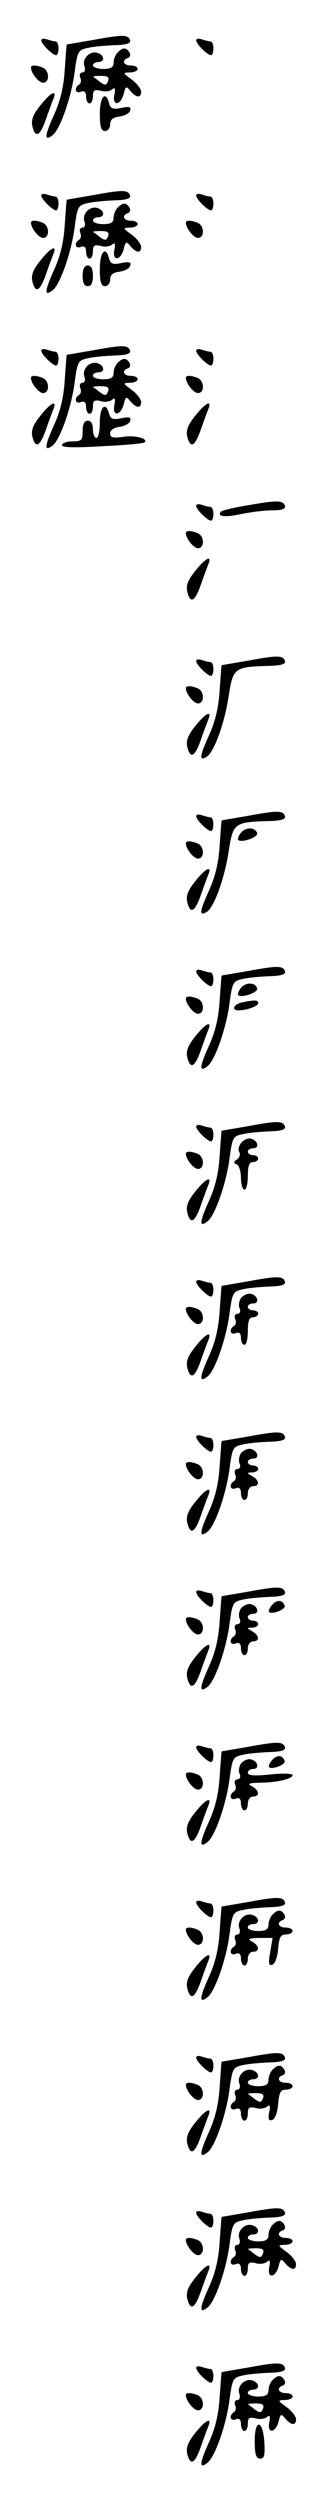 <?xml version="1.0" standalone="no"?>
<!DOCTYPE svg PUBLIC "-//W3C//DTD SVG 20010904//EN"
 "http://www.w3.org/TR/2001/REC-SVG-20010904/DTD/svg10.dtd">
<svg version="1.0" xmlns="http://www.w3.org/2000/svg"
 width="95pt" height="725pt" viewBox="0 0 95 725"
 preserveAspectRatio="xMidYMid meet">
<g transform="translate(0,725) scale(0.1,-0.1)"
fill="#000000" stroke="none">
<path d="M270 7134 c-41 -7 -76 -13 -76 -13 -1 -1 -3 -34 -6 -74 -3 -50 -13
-91 -32 -132 -27 -60 -28 -77 -2 -56 22 19 54 112 63 183 8 59 10 63 38 69 17
4 52 7 78 8 34 1 47 5 45 14 -6 17 -21 17 -108 1z"/>
<path d="M120 7133 c0 -11 33 -43 43 -43 4 0 7 9 7 20 0 11 -4 20 -9 20 -5 0
-16 3 -25 6 -9 3 -16 2 -16 -3z"/>
<path d="M570 7133 c0 -11 33 -43 43 -43 4 0 7 9 7 20 0 11 -4 20 -9 20 -5 0
-16 3 -25 6 -9 3 -16 2 -16 -3z"/>
<path d="M342 7098 c-7 -7 -12 -20 -12 -30 0 -13 -8 -18 -30 -18 -16 0 -30 5
-30 10 0 6 7 10 15 10 20 0 19 19 0 26 -22 9 -47 -15 -40 -37 4 -11 1 -19 -5
-19 -7 0 -10 -7 -7 -15 4 -8 2 -17 -3 -20 -16 -10 -11 -28 5 -21 10 4 15 -1
15 -14 0 -11 5 -20 10 -20 6 0 10 10 10 21 0 17 4 20 22 16 12 -4 27 -2 34 4
8 7 10 2 6 -17 -6 -34 20 -29 28 6 5 20 7 21 19 6 17 -20 31 -21 31 -2 0 8
-12 24 -27 35 -27 20 -27 20 -5 21 12 0 22 5 22 10 0 6 -9 10 -20 10 -22 0
-27 16 -8 22 6 2 8 10 4 16 -9 15 -19 15 -34 0z m-28 -83 c-5 -13 -9 -13 -23
-3 -9 7 -18 14 -20 15 -2 2 8 3 22 3 20 0 25 -4 21 -15z"/>
<path d="M90 7054 c0 -16 23 -44 35 -44 20 0 19 36 -1 44 -20 8 -34 8 -34 0z"/>
<path d="M117 6944 c-21 -26 -27 -42 -23 -60 9 -36 22 -29 39 19 8 23 18 50
22 60 12 29 -8 19 -38 -19z"/>
<path d="M290 6920 c0 -38 4 -50 15 -50 8 0 15 9 15 19 0 14 8 21 27 23 14 2
29 9 31 17 4 11 -2 13 -26 8 -24 -5 -31 -2 -35 13 -10 39 -27 20 -27 -30z"/>
<path d="M270 6684 c-41 -7 -76 -13 -76 -13 -1 -1 -3 -34 -6 -74 -3 -50 -13
-91 -32 -132 -27 -60 -28 -77 -2 -56 22 19 54 112 63 183 8 59 10 63 38 69 17
4 52 7 78 8 34 1 47 5 45 14 -6 17 -21 17 -108 1z"/>
<path d="M120 6683 c0 -11 33 -43 43 -43 4 0 7 9 7 20 0 11 -4 20 -9 20 -5 0
-16 3 -25 6 -9 3 -16 2 -16 -3z"/>
<path d="M570 6683 c0 -11 33 -43 43 -43 4 0 7 9 7 20 0 11 -4 20 -9 20 -5 0
-16 3 -25 6 -9 3 -16 2 -16 -3z"/>
<path d="M342 6648 c-7 -7 -12 -20 -12 -30 0 -13 -8 -18 -30 -18 -16 0 -30 5
-30 10 0 6 7 10 15 10 20 0 19 19 0 26 -22 9 -47 -15 -40 -37 4 -11 1 -19 -5
-19 -7 0 -10 -7 -7 -15 4 -8 2 -17 -3 -20 -16 -10 -11 -28 5 -21 10 4 15 -1
15 -14 0 -11 5 -20 10 -20 6 0 10 10 10 21 0 17 4 20 22 16 12 -4 27 -2 34 4
8 7 10 2 6 -17 -6 -34 20 -29 28 6 5 20 7 21 19 6 17 -20 31 -21 31 -2 0 8
-12 24 -27 35 -27 20 -27 20 -5 21 12 0 22 5 22 10 0 6 -9 10 -20 10 -22 0
-27 16 -8 22 6 2 8 10 4 16 -9 15 -19 15 -34 0z m-28 -83 c-5 -13 -9 -13 -23
-3 -9 7 -18 14 -20 15 -2 2 8 3 22 3 20 0 25 -4 21 -15z"/>
<path d="M90 6604 c0 -16 23 -44 35 -44 20 0 19 36 -1 44 -20 8 -34 8 -34 0z"/>
<path d="M540 6604 c0 -16 23 -44 35 -44 20 0 19 36 -1 44 -20 8 -34 8 -34 0z"/>
<path d="M117 6494 c-21 -26 -27 -42 -23 -60 9 -36 22 -29 39 19 8 23 18 50
22 60 12 29 -8 19 -38 -19z"/>
<path d="M290 6470 c0 -38 4 -50 15 -50 8 0 15 9 15 19 0 14 8 21 27 23 14 2
29 9 31 17 4 11 -2 13 -26 8 -24 -5 -31 -2 -35 13 -10 39 -27 20 -27 -30z"/>
<path d="M240 6450 c0 -20 5 -30 15 -30 10 0 15 10 15 30 0 20 -5 30 -15 30
-10 0 -15 -10 -15 -30z"/>
<path d="M270 6234 c-41 -7 -76 -13 -76 -13 -1 -1 -3 -34 -6 -74 -3 -50 -13
-91 -32 -132 -27 -60 -28 -77 -2 -56 22 19 54 112 63 183 8 59 10 63 38 69 17
4 52 7 78 8 34 1 47 5 45 14 -6 17 -21 17 -108 1z"/>
<path d="M120 6233 c0 -11 33 -43 43 -43 4 0 7 9 7 20 0 11 -4 20 -9 20 -5 0
-16 3 -25 6 -9 3 -16 2 -16 -3z"/>
<path d="M570 6233 c0 -11 33 -43 43 -43 4 0 7 9 7 20 0 11 -4 20 -9 20 -5 0
-16 3 -25 6 -9 3 -16 2 -16 -3z"/>
<path d="M342 6198 c-7 -7 -12 -20 -12 -30 0 -13 -8 -18 -30 -18 -16 0 -30 5
-30 10 0 6 7 10 15 10 20 0 19 19 0 26 -22 9 -47 -15 -40 -37 4 -11 1 -19 -5
-19 -7 0 -10 -7 -7 -15 4 -8 2 -17 -3 -20 -16 -10 -11 -28 5 -21 10 4 15 -1
15 -14 0 -11 5 -20 10 -20 6 0 10 10 10 21 0 17 4 20 22 16 12 -4 27 -2 34 4
8 7 10 2 6 -17 -6 -34 20 -29 28 6 5 20 7 21 19 6 17 -20 31 -21 31 -2 0 8
-12 24 -27 35 -27 20 -27 20 -5 21 12 0 22 5 22 10 0 6 -9 10 -20 10 -22 0
-27 16 -8 22 6 2 8 10 4 16 -9 15 -19 15 -34 0z m-28 -83 c-5 -13 -9 -13 -23
-3 -9 7 -18 14 -20 15 -2 2 8 3 22 3 20 0 25 -4 21 -15z"/>
<path d="M90 6154 c0 -16 23 -44 35 -44 20 0 19 36 -1 44 -20 8 -34 8 -34 0z"/>
<path d="M540 6154 c0 -16 23 -44 35 -44 20 0 19 36 -1 44 -20 8 -34 8 -34 0z"/>
<path d="M117 6044 c-21 -26 -27 -42 -23 -60 9 -36 22 -29 39 19 8 23 18 50
22 60 12 29 -8 19 -38 -19z"/>
<path d="M567 6044 c-21 -26 -27 -42 -23 -60 9 -36 22 -29 39 19 8 23 18 50
22 60 12 29 -8 19 -38 -19z"/>
<path d="M290 6025 c0 -25 -4 -45 -10 -45 -5 0 -10 11 -10 25 0 16 -6 25 -15
25 -10 0 -15 -10 -15 -30 0 -27 -3 -30 -30 -30 -16 0 -30 -5 -30 -11 0 -7 36
-8 118 -3 64 3 119 8 122 11 12 11 -29 22 -62 16 -30 -4 -38 -2 -38 10 0 10
11 17 27 19 14 2 29 9 31 17 4 11 -2 13 -26 8 -24 -5 -31 -2 -35 13 -10 37
-27 21 -27 -25z"/>
<path d="M722 5785 c-39 -6 -75 -15 -79 -18 -15 -15 9 -18 57 -8 28 6 69 11
91 11 28 0 39 4 37 13 -6 16 -21 17 -106 2z"/>
<path d="M570 5783 c0 -11 33 -43 43 -43 4 0 7 9 7 20 0 11 -4 20 -9 20 -5 0
-16 3 -25 6 -9 3 -16 2 -16 -3z"/>
<path d="M540 5704 c0 -16 23 -44 35 -44 20 0 19 36 -1 44 -20 8 -34 8 -34 0z"/>
<path d="M567 5594 c-21 -26 -27 -42 -23 -60 9 -36 22 -29 39 19 8 23 18 50
22 60 12 29 -8 19 -38 -19z"/>
<path d="M720 5334 c-41 -7 -76 -13 -76 -13 -1 -1 -3 -34 -6 -74 -3 -50 -13
-91 -32 -132 -26 -58 -28 -73 -6 -60 22 13 52 97 64 174 13 85 16 87 119 90
34 1 47 5 45 14 -6 17 -21 17 -108 1z"/>
<path d="M570 5333 c0 -11 33 -43 43 -43 4 0 7 9 7 20 0 11 -4 20 -9 20 -5 0
-16 3 -25 6 -9 3 -16 2 -16 -3z"/>
<path d="M540 5254 c0 -16 23 -44 35 -44 20 0 19 36 -1 44 -20 8 -34 8 -34 0z"/>
<path d="M567 5144 c-21 -26 -27 -42 -23 -60 9 -36 22 -29 39 19 8 23 18 50
22 60 12 29 -8 19 -38 -19z"/>
<path d="M720 4884 c-41 -7 -76 -13 -76 -13 -1 -1 -3 -34 -6 -74 -3 -50 -13
-91 -32 -132 -26 -58 -28 -73 -6 -60 22 13 52 97 64 174 13 85 16 87 119 90
34 1 47 5 45 14 -6 17 -21 17 -108 1z"/>
<path d="M570 4883 c0 -11 33 -43 43 -43 4 0 7 9 7 20 0 11 -4 20 -9 20 -5 0
-16 3 -25 6 -9 3 -16 2 -16 -3z"/>
<path d="M700 4835 c-7 -8 -10 -18 -8 -21 10 -9 59 8 55 20 -6 18 -33 18 -47
1z"/>
<path d="M540 4804 c0 -16 23 -44 35 -44 20 0 19 36 -1 44 -20 8 -34 8 -34 0z"/>
<path d="M567 4694 c-21 -26 -27 -42 -23 -60 9 -36 22 -29 39 19 8 23 18 50
22 60 12 29 -8 19 -38 -19z"/>
<path d="M720 4434 c-41 -7 -76 -13 -76 -13 -1 -1 -3 -34 -6 -74 -3 -50 -13
-91 -32 -132 -27 -60 -28 -77 -2 -56 22 19 54 112 63 183 8 59 10 63 38 69 17
4 52 7 78 8 34 1 47 5 45 14 -6 17 -21 17 -108 1z"/>
<path d="M570 4433 c0 -11 33 -43 43 -43 4 0 7 9 7 20 0 11 -4 20 -9 20 -5 0
-16 3 -25 6 -9 3 -16 2 -16 -3z"/>
<path d="M700 4385 c-7 -8 -10 -18 -8 -21 10 -9 59 8 55 20 -6 18 -33 18 -47
1z"/>
<path d="M540 4354 c0 -16 23 -44 35 -44 20 0 19 36 -1 44 -20 8 -34 8 -34 0z"/>
<path d="M703 4343 c-24 -5 -32 -23 -10 -23 24 0 57 12 57 21 0 9 -8 10 -47 2z"/>
<path d="M567 4244 c-21 -26 -27 -42 -23 -60 9 -36 22 -29 39 19 8 23 18 50
22 60 12 29 -8 19 -38 -19z"/>
<path d="M720 3984 c-41 -7 -76 -13 -76 -13 -1 -1 -3 -34 -6 -74 -3 -50 -13
-91 -32 -132 -27 -60 -28 -77 -2 -56 22 19 54 112 63 183 8 59 10 63 38 69 17
4 52 7 78 8 34 1 47 5 45 14 -6 17 -21 17 -108 1z"/>
<path d="M570 3983 c0 -11 33 -43 43 -43 4 0 7 9 7 20 0 11 -4 20 -9 20 -5 0
-16 3 -25 6 -9 3 -16 2 -16 -3z"/>
<path d="M701 3936 c-7 -8 -10 -20 -6 -27 4 -6 1 -16 -6 -21 -11 -7 -11 -11
-1 -15 6 -2 12 -20 12 -39 0 -19 5 -34 10 -34 6 0 10 18 10 40 0 29 4 40 15
40 8 0 15 5 15 10 0 6 -7 10 -15 10 -8 0 -15 5 -15 10 0 6 7 10 16 10 19 0 13
24 -8 28 -8 2 -20 -4 -27 -12z"/>
<path d="M540 3904 c0 -16 23 -44 35 -44 20 0 19 36 -1 44 -20 8 -34 8 -34 0z"/>
<path d="M567 3794 c-21 -26 -27 -42 -23 -60 9 -36 22 -29 39 19 8 23 18 50
22 60 12 29 -8 19 -38 -19z"/>
<path d="M720 3534 c-41 -7 -76 -13 -76 -13 -1 -1 -3 -34 -6 -74 -3 -50 -13
-91 -32 -132 -27 -60 -28 -77 -2 -56 22 19 54 112 63 183 8 59 10 63 38 69 17
4 52 7 78 8 34 1 47 5 45 14 -6 17 -21 17 -108 1z"/>
<path d="M570 3533 c0 -11 33 -43 43 -43 4 0 7 9 7 20 0 11 -4 20 -9 20 -5 0
-16 3 -25 6 -9 3 -16 2 -16 -3z"/>
<path d="M701 3487 c-6 -8 -9 -22 -5 -31 4 -9 1 -16 -6 -16 -7 0 -10 -7 -7
-15 4 -8 2 -17 -3 -20 -16 -10 -11 -28 5 -21 10 4 15 -1 15 -14 0 -11 5 -20
10 -20 6 0 10 18 10 40 0 29 4 40 15 40 8 0 15 5 15 10 0 6 -7 10 -15 10 -8 0
-15 5 -15 10 0 6 7 10 16 10 19 0 13 24 -8 28 -8 2 -20 -4 -27 -11z"/>
<path d="M540 3454 c0 -16 23 -44 35 -44 20 0 19 36 -1 44 -20 8 -34 8 -34 0z"/>
<path d="M567 3344 c-21 -26 -27 -42 -23 -60 9 -36 22 -29 39 19 8 23 18 50
22 60 12 29 -8 19 -38 -19z"/>
<path d="M720 3084 c-41 -7 -76 -13 -76 -13 -1 -1 -3 -34 -6 -74 -3 -50 -13
-91 -32 -132 -27 -60 -28 -77 -2 -56 22 19 54 112 63 183 8 59 10 63 38 69 17
4 52 7 78 8 34 1 47 5 45 14 -6 17 -21 17 -108 1z"/>
<path d="M570 3083 c0 -11 33 -43 43 -43 4 0 7 9 7 20 0 11 -4 20 -9 20 -5 0
-16 3 -25 6 -9 3 -16 2 -16 -3z"/>
<path d="M701 3037 c-6 -8 -9 -22 -5 -31 4 -9 1 -16 -6 -16 -7 0 -10 -7 -7
-15 4 -8 2 -17 -3 -20 -16 -10 -11 -28 5 -21 10 4 15 -1 15 -14 0 -11 5 -20
10 -20 6 0 10 9 10 20 0 11 7 20 15 20 20 0 19 17 -2 29 -17 10 -17 10 0 11 9
0 17 5 17 10 0 6 -7 10 -15 10 -8 0 -15 5 -15 10 0 6 7 10 16 10 19 0 13 24
-8 28 -8 2 -20 -4 -27 -11z"/>
<path d="M540 3004 c0 -16 23 -44 35 -44 20 0 19 36 -1 44 -20 8 -34 8 -34 0z"/>
<path d="M567 2894 c-21 -26 -27 -42 -23 -60 9 -36 22 -29 39 19 8 23 18 50
22 60 12 29 -8 19 -38 -19z"/>
<path d="M720 2634 c-41 -7 -76 -13 -76 -13 -1 -1 -3 -34 -6 -74 -3 -50 -13
-91 -32 -132 -27 -60 -28 -77 -2 -56 22 19 54 112 63 183 8 59 10 63 38 69 17
4 52 7 78 8 34 1 47 5 45 14 -6 17 -21 17 -108 1z"/>
<path d="M570 2633 c0 -11 33 -43 43 -43 4 0 7 9 7 20 0 11 -4 20 -9 20 -5 0
-16 3 -25 6 -9 3 -16 2 -16 -3z"/>
<path d="M790 2595 c-7 -8 -11 -17 -8 -20 8 -8 49 8 45 18 -6 18 -23 19 -37 2z"/>
<path d="M701 2587 c-6 -8 -9 -22 -5 -31 4 -9 1 -16 -6 -16 -7 0 -10 -7 -7
-15 4 -8 2 -17 -3 -20 -16 -10 -11 -28 5 -21 10 4 15 -1 15 -14 0 -11 5 -20
10 -20 6 0 10 9 10 20 0 11 7 20 15 20 20 0 19 17 -2 29 -17 10 -17 10 0 11 9
0 17 5 17 10 0 6 -7 10 -15 10 -8 0 -15 5 -15 10 0 6 7 10 16 10 19 0 13 24
-8 28 -8 2 -20 -4 -27 -11z"/>
<path d="M540 2554 c0 -16 23 -44 35 -44 20 0 19 36 -1 44 -20 8 -34 8 -34 0z"/>
<path d="M567 2444 c-21 -26 -27 -42 -23 -60 9 -36 22 -29 39 19 8 23 18 50
22 60 12 29 -8 19 -38 -19z"/>
<path d="M720 2184 c-41 -7 -76 -13 -76 -13 -1 -1 -3 -34 -6 -74 -3 -50 -13
-91 -32 -132 -27 -60 -28 -77 -2 -56 22 19 54 112 63 183 8 59 10 63 38 69 17
4 52 7 78 8 34 1 47 5 45 14 -6 17 -21 17 -108 1z"/>
<path d="M570 2183 c0 -11 33 -43 43 -43 4 0 7 9 7 20 0 11 -4 20 -9 20 -5 0
-16 3 -25 6 -9 3 -16 2 -16 -3z"/>
<path d="M790 2145 c-7 -8 -11 -17 -8 -20 8 -8 49 8 45 18 -6 18 -23 19 -37 2z"/>
<path d="M701 2137 c-6 -8 -9 -22 -5 -31 4 -9 1 -16 -6 -16 -7 0 -10 -7 -7
-15 4 -8 2 -17 -3 -20 -16 -10 -11 -28 5 -21 10 4 15 -1 15 -14 0 -11 5 -20
10 -20 6 0 10 9 10 20 0 11 7 20 15 20 20 0 19 17 -2 29 -15 8 -11 10 18 11
51 0 99 11 99 22 0 5 -28 6 -65 2 -46 -5 -65 -3 -65 5 0 6 7 11 16 11 19 0 13
24 -8 28 -8 2 -20 -4 -27 -11z"/>
<path d="M540 2104 c0 -16 23 -44 35 -44 20 0 19 36 -1 44 -20 8 -34 8 -34 0z"/>
<path d="M567 1994 c-21 -26 -27 -42 -23 -60 9 -36 22 -29 39 19 8 23 18 50
22 60 12 29 -8 19 -38 -19z"/>
<path d="M720 1734 c-41 -7 -76 -13 -76 -13 -1 -1 -3 -34 -6 -74 -3 -50 -13
-91 -32 -132 -27 -60 -28 -77 -2 -56 22 19 54 112 63 183 8 59 10 63 38 69 17
4 52 7 78 8 34 1 47 5 45 14 -6 17 -21 17 -108 1z"/>
<path d="M570 1733 c0 -11 33 -43 43 -43 4 0 7 9 7 20 0 11 -4 20 -9 20 -5 0
-16 3 -25 6 -9 3 -16 2 -16 -3z"/>
<path d="M792 1698 c-7 -7 -12 -20 -12 -30 0 -13 -8 -18 -30 -18 -16 0 -30 5
-30 10 0 6 7 10 15 10 20 0 19 19 0 26 -22 9 -47 -15 -40 -37 4 -11 1 -19 -5
-19 -7 0 -10 -7 -7 -15 4 -8 2 -17 -3 -20 -16 -10 -11 -28 5 -21 10 4 15 -1
15 -14 0 -11 5 -20 10 -20 6 0 10 9 10 20 0 11 7 20 15 20 20 0 19 17 -2 29
-15 8 -11 10 20 11 l39 0 -7 -41 c-6 -33 -4 -40 6 -37 8 3 15 22 17 46 3 34 7
42 23 42 10 0 19 5 19 10 0 6 -9 10 -20 10 -22 0 -27 16 -8 22 6 2 8 10 4 16
-9 15 -19 15 -34 0z"/>
<path d="M540 1654 c0 -16 23 -44 35 -44 20 0 19 36 -1 44 -20 8 -34 8 -34 0z"/>
<path d="M567 1544 c-21 -26 -27 -42 -23 -60 9 -36 22 -29 39 19 8 23 18 50
22 60 12 29 -8 19 -38 -19z"/>
<path d="M720 1284 c-41 -7 -76 -13 -76 -13 -1 -1 -3 -34 -6 -74 -3 -50 -13
-91 -32 -132 -27 -60 -28 -77 -2 -56 22 19 54 112 63 183 8 59 10 63 38 69 17
4 52 7 78 8 34 1 47 5 45 14 -6 17 -21 17 -108 1z"/>
<path d="M570 1283 c0 -11 33 -43 43 -43 4 0 7 9 7 20 0 11 -4 20 -9 20 -5 0
-16 3 -25 6 -9 3 -16 2 -16 -3z"/>
<path d="M792 1248 c-7 -7 -12 -20 -12 -30 0 -13 -8 -18 -30 -18 -16 0 -30 5
-30 10 0 6 7 10 15 10 20 0 19 19 0 26 -22 9 -47 -15 -40 -37 4 -11 1 -19 -5
-19 -7 0 -10 -7 -7 -15 4 -8 2 -17 -3 -20 -16 -10 -11 -28 5 -21 10 4 15 -1
15 -14 0 -11 5 -20 10 -20 6 0 10 10 10 21 0 17 4 20 22 16 12 -4 27 -2 34 4
8 7 10 2 6 -17 -4 -20 -1 -25 9 -22 8 3 15 22 17 46 3 34 7 42 23 42 10 0 19
5 19 10 0 6 -9 10 -20 10 -22 0 -27 16 -8 22 6 2 8 10 4 16 -9 15 -19 15 -34
0z m-28 -83 c-5 -13 -9 -13 -23 -3 -9 7 -18 14 -20 15 -2 2 8 3 22 3 20 0 25
-4 21 -15z"/>
<path d="M540 1204 c0 -16 23 -44 35 -44 20 0 19 36 -1 44 -20 8 -34 8 -34 0z"/>
<path d="M567 1094 c-21 -26 -27 -42 -23 -60 9 -36 22 -29 39 19 8 23 18 50
22 60 12 29 -8 19 -38 -19z"/>
<path d="M720 834 c-41 -7 -76 -13 -76 -13 -1 -1 -3 -34 -6 -74 -3 -50 -13
-91 -32 -132 -27 -60 -28 -77 -2 -56 22 19 54 112 63 183 8 59 10 63 38 69 17
4 52 7 78 8 34 1 47 5 45 14 -6 17 -21 17 -108 1z"/>
<path d="M570 833 c0 -11 33 -43 43 -43 4 0 7 9 7 20 0 11 -4 20 -9 20 -5 0
-16 3 -25 6 -9 3 -16 2 -16 -3z"/>
<path d="M792 798 c-7 -7 -12 -20 -12 -30 0 -13 -8 -18 -30 -18 -16 0 -30 5
-30 10 0 6 7 10 15 10 20 0 19 19 0 26 -22 9 -47 -15 -40 -37 4 -11 1 -19 -5
-19 -7 0 -10 -7 -7 -15 4 -8 2 -17 -3 -20 -16 -10 -11 -28 5 -21 10 4 15 -1
15 -14 0 -11 5 -20 10 -20 6 0 10 10 10 21 0 17 4 20 22 16 12 -4 27 -2 34 4
8 7 10 2 6 -17 -6 -34 20 -29 28 6 5 20 7 21 19 6 17 -20 31 -21 31 -2 0 8
-12 24 -27 35 -27 20 -27 20 -5 21 12 0 22 5 22 10 0 6 -9 10 -20 10 -22 0
-27 16 -8 22 6 2 8 10 4 16 -9 15 -19 15 -34 0z m-28 -83 c-5 -13 -9 -13 -23
-3 -9 7 -18 14 -20 15 -2 2 8 3 22 3 20 0 25 -4 21 -15z"/>
<path d="M540 754 c0 -16 23 -44 35 -44 20 0 19 36 -1 44 -20 8 -34 8 -34 0z"/>
<path d="M567 644 c-21 -26 -27 -42 -23 -60 9 -36 22 -29 39 19 8 23 18 50 22
60 12 29 -8 19 -38 -19z"/>
<path d="M720 384 c-41 -7 -76 -13 -76 -13 -1 -1 -3 -34 -6 -74 -3 -50 -13
-91 -32 -132 -27 -60 -28 -77 -2 -56 22 19 54 112 63 183 8 59 10 63 38 69 17
4 52 7 78 8 34 1 47 5 45 14 -6 17 -21 17 -108 1z"/>
<path d="M570 383 c0 -11 33 -43 43 -43 4 0 7 9 7 20 0 11 -4 20 -9 20 -5 0
-16 3 -25 6 -9 3 -16 2 -16 -3z"/>
<path d="M792 348 c-7 -7 -12 -20 -12 -30 0 -13 -8 -18 -30 -18 -16 0 -30 5
-30 10 0 6 7 10 15 10 20 0 19 19 0 26 -22 9 -47 -15 -40 -37 4 -11 1 -19 -5
-19 -7 0 -10 -7 -7 -15 4 -8 2 -17 -3 -20 -16 -10 -11 -28 5 -21 10 4 15 -1
15 -14 0 -11 5 -20 10 -20 6 0 10 10 10 21 0 17 4 20 22 16 12 -4 27 -2 34 4
8 7 10 2 6 -17 -6 -34 20 -29 28 6 5 20 7 21 19 6 17 -20 31 -21 31 -2 0 8
-12 24 -27 35 -27 20 -27 20 -5 21 12 0 22 5 22 10 0 6 -9 10 -20 10 -22 0
-27 16 -8 22 6 2 8 10 4 16 -9 15 -19 15 -34 0z m-28 -83 c-5 -13 -9 -13 -23
-3 -9 7 -18 14 -20 15 -2 2 8 3 22 3 20 0 25 -4 21 -15z"/>
<path d="M540 304 c0 -16 23 -44 35 -44 20 0 19 36 -1 44 -20 8 -34 8 -34 0z"/>
<path d="M567 194 c-21 -26 -27 -42 -23 -60 9 -36 22 -29 39 19 8 23 18 50 22
60 12 29 -8 19 -38 -19z"/>
<path d="M740 171 c0 -39 4 -51 16 -51 12 0 14 10 12 47 -4 66 -28 70 -28 4z"/>
</g>
</svg>
